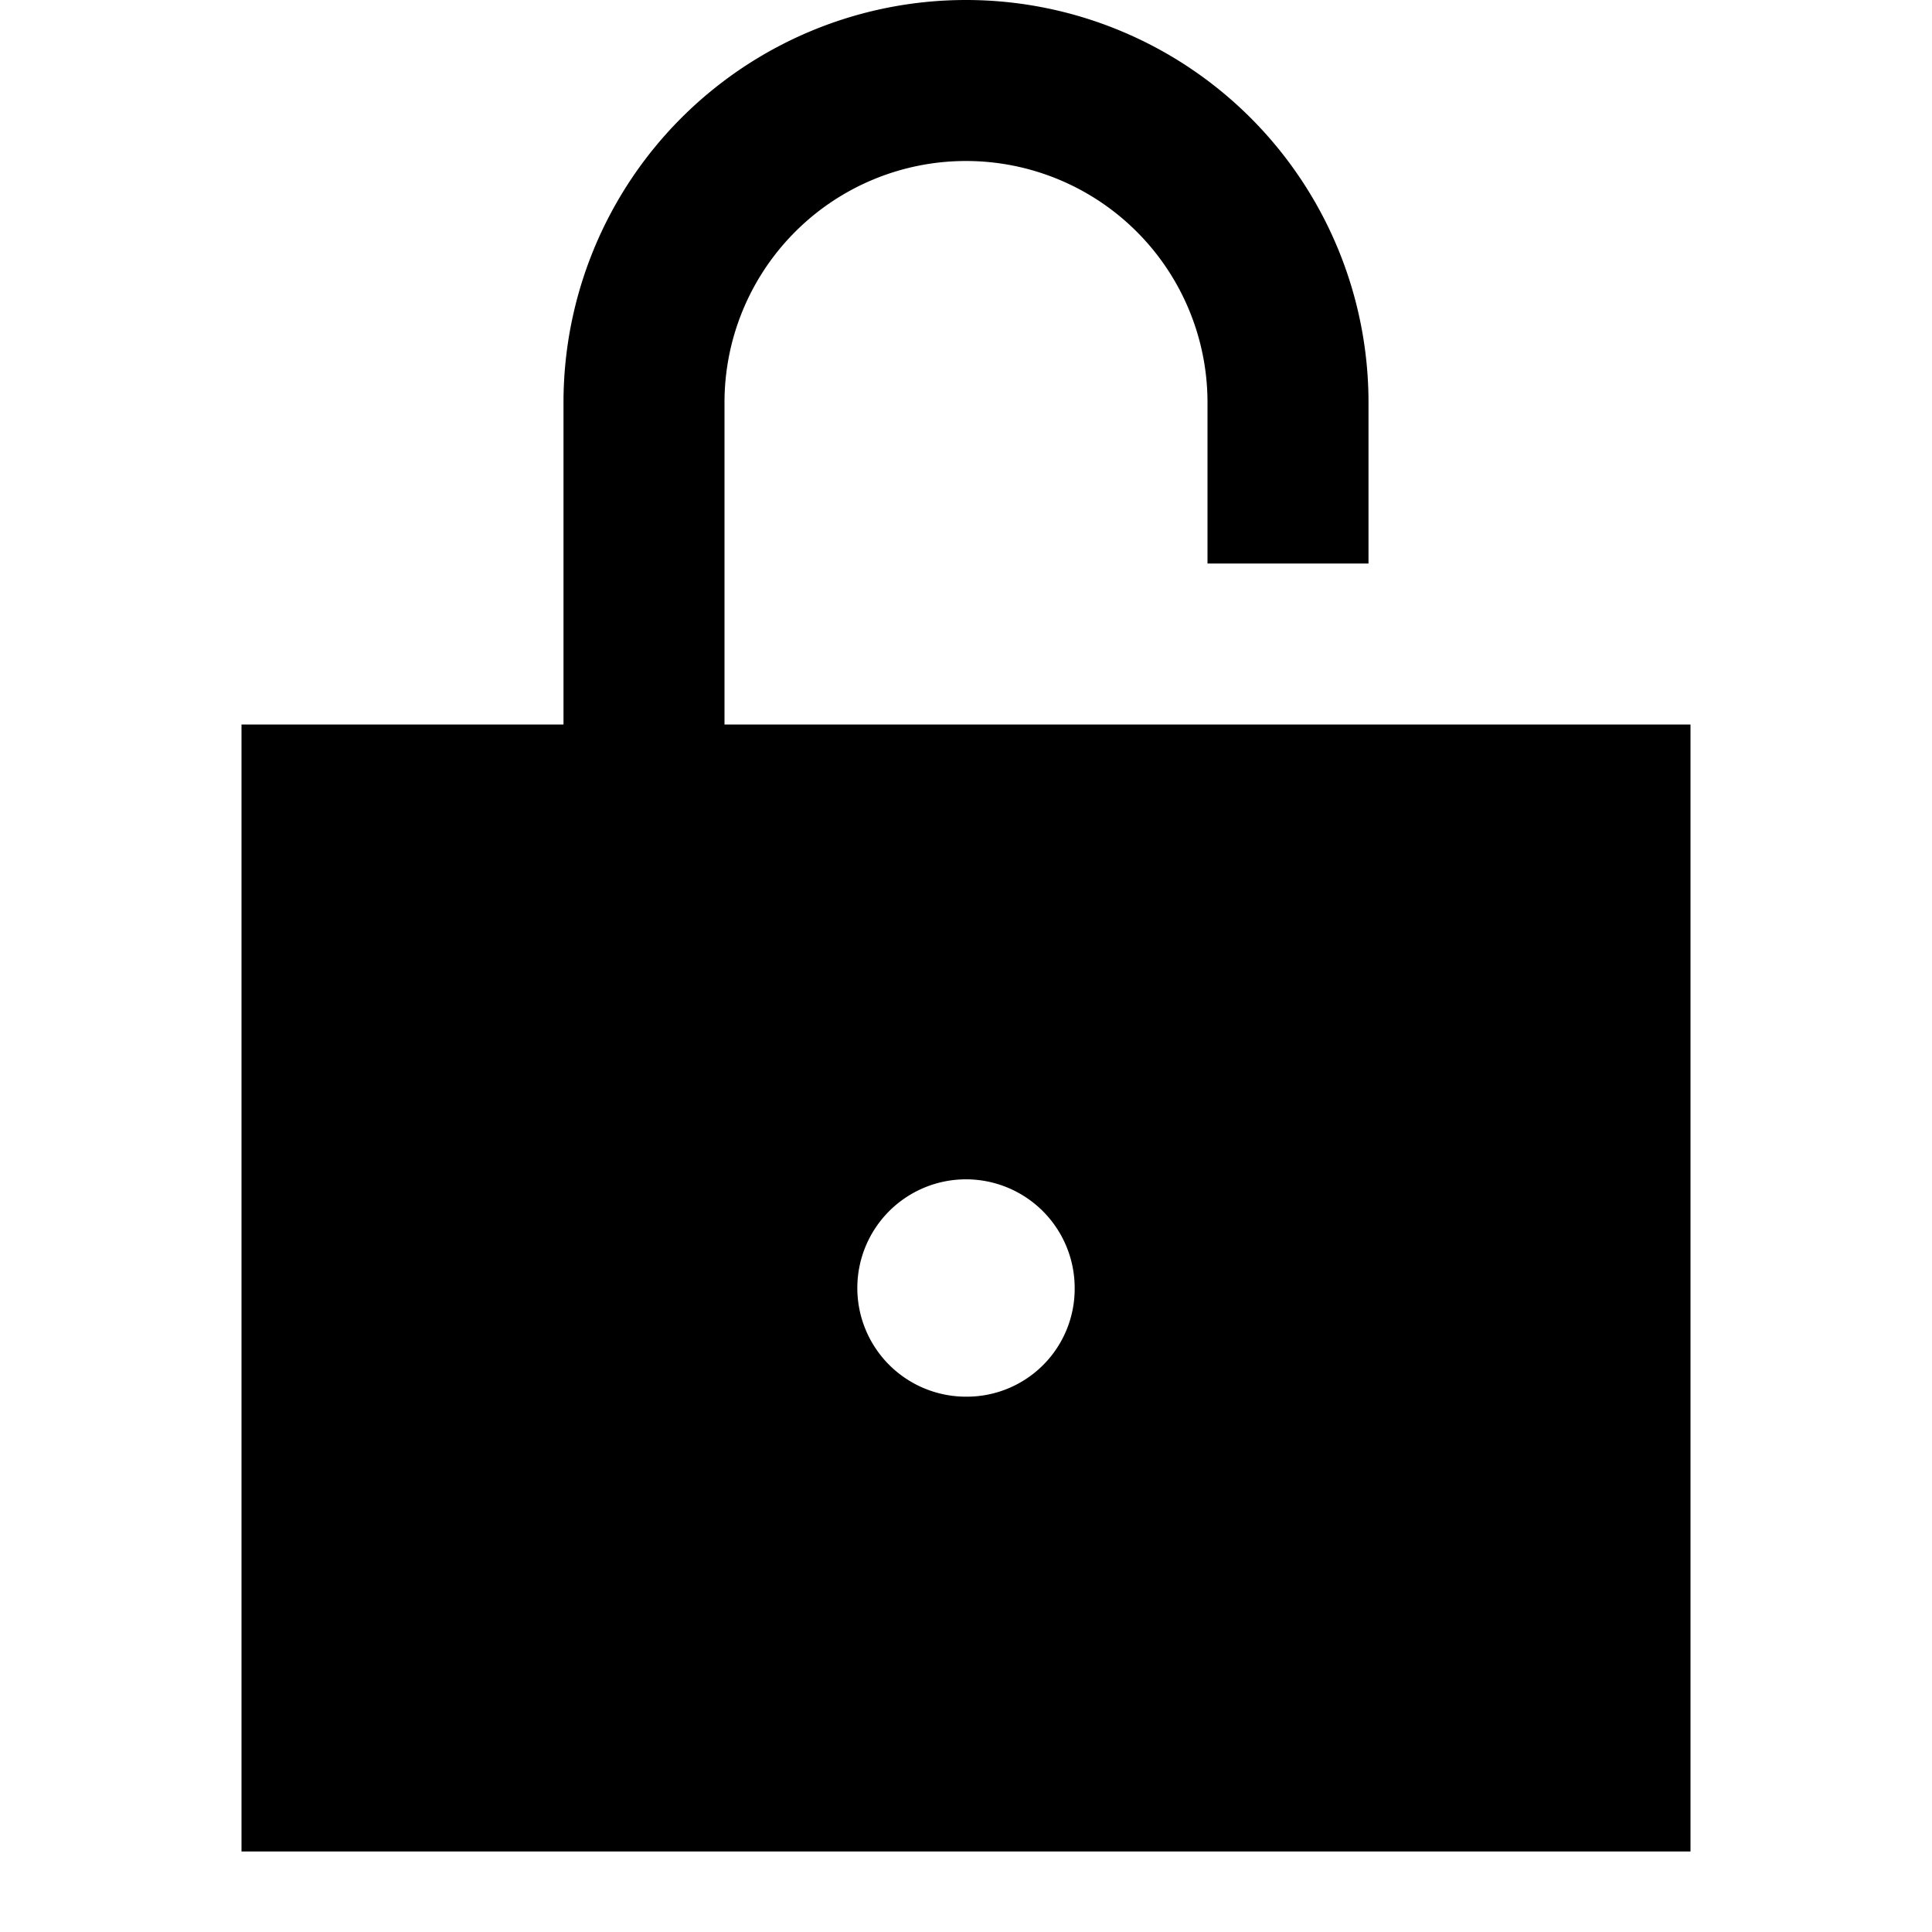 <svg id="Layer_1" data-name="Layer 1" xmlns="http://www.w3.org/2000/svg" viewBox="0 0 24 24"><title>iconoteka_lock_open__unlock_b_f</title><path d="M9,9V5a3,3,0,0,1,6,0V7h2V5A5,5,0,0,0,7,5V9H3V23H21V9Zm3,8.35A1.35,1.35,0,1,1,13.35,16,1.34,1.34,0,0,1,12,17.35Z"/></svg>